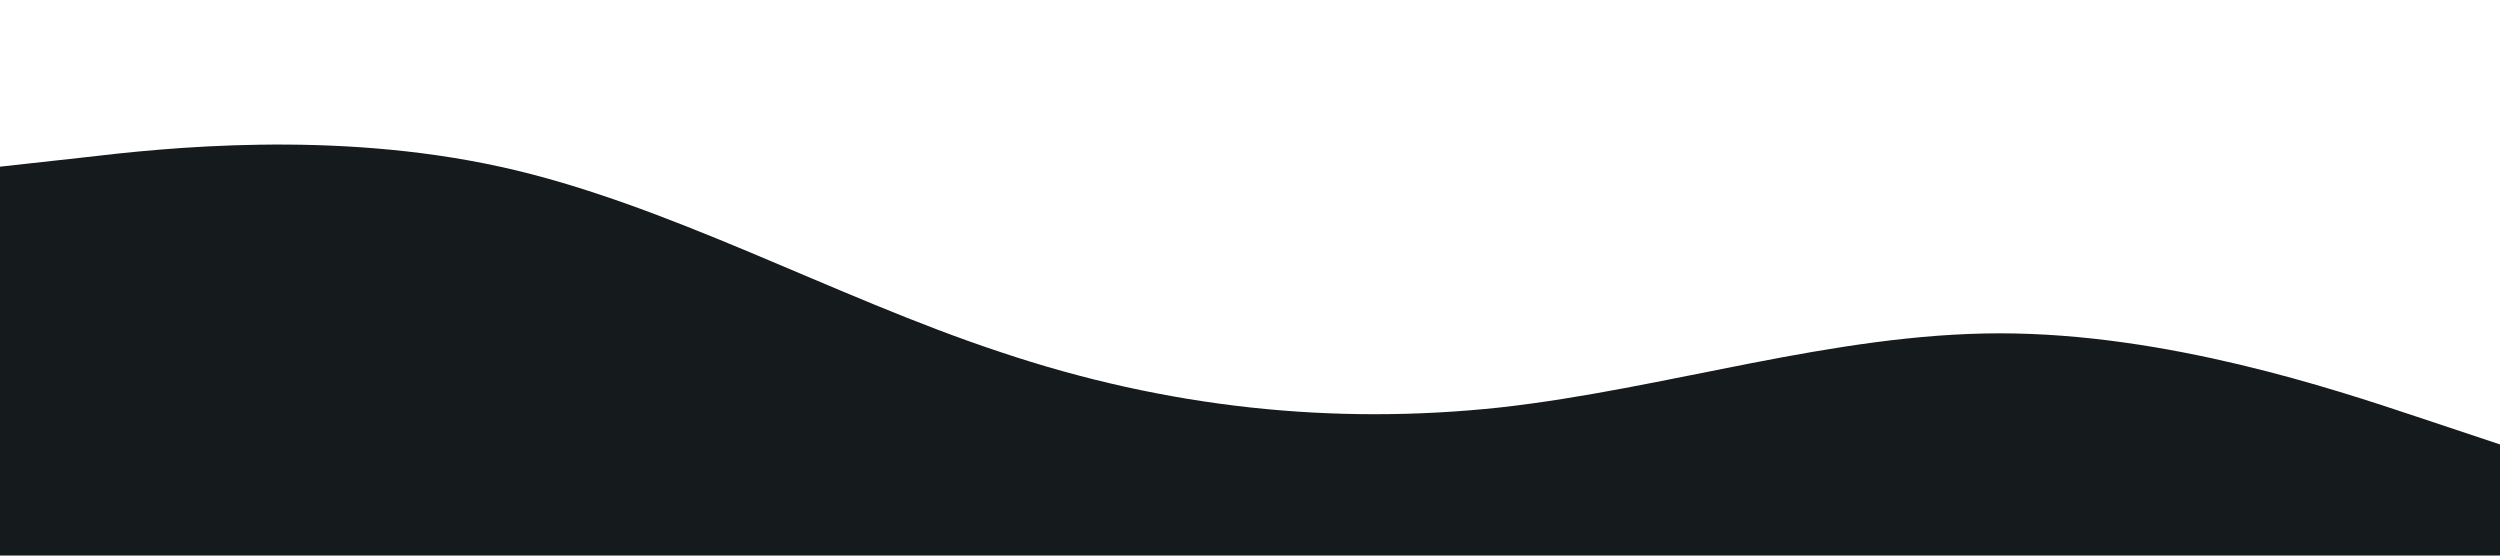 <?xml version="1.0" standalone="no"?><svg xmlns="http://www.w3.org/2000/svg" viewBox="0 0 1440 320"><path fill="#151A1D" fill-opacity="1" d="M0,96L48,90.7C96,85,192,75,288,96C384,117,480,171,576,202.7C672,235,768,245,864,234.7C960,224,1056,192,1152,192C1248,192,1344,224,1392,240L1440,256L1440,320L1392,320C1344,320,1248,320,1152,320C1056,320,960,320,864,320C768,320,672,320,576,320C480,320,384,320,288,320C192,320,96,320,48,320L0,320Z"></path></svg>